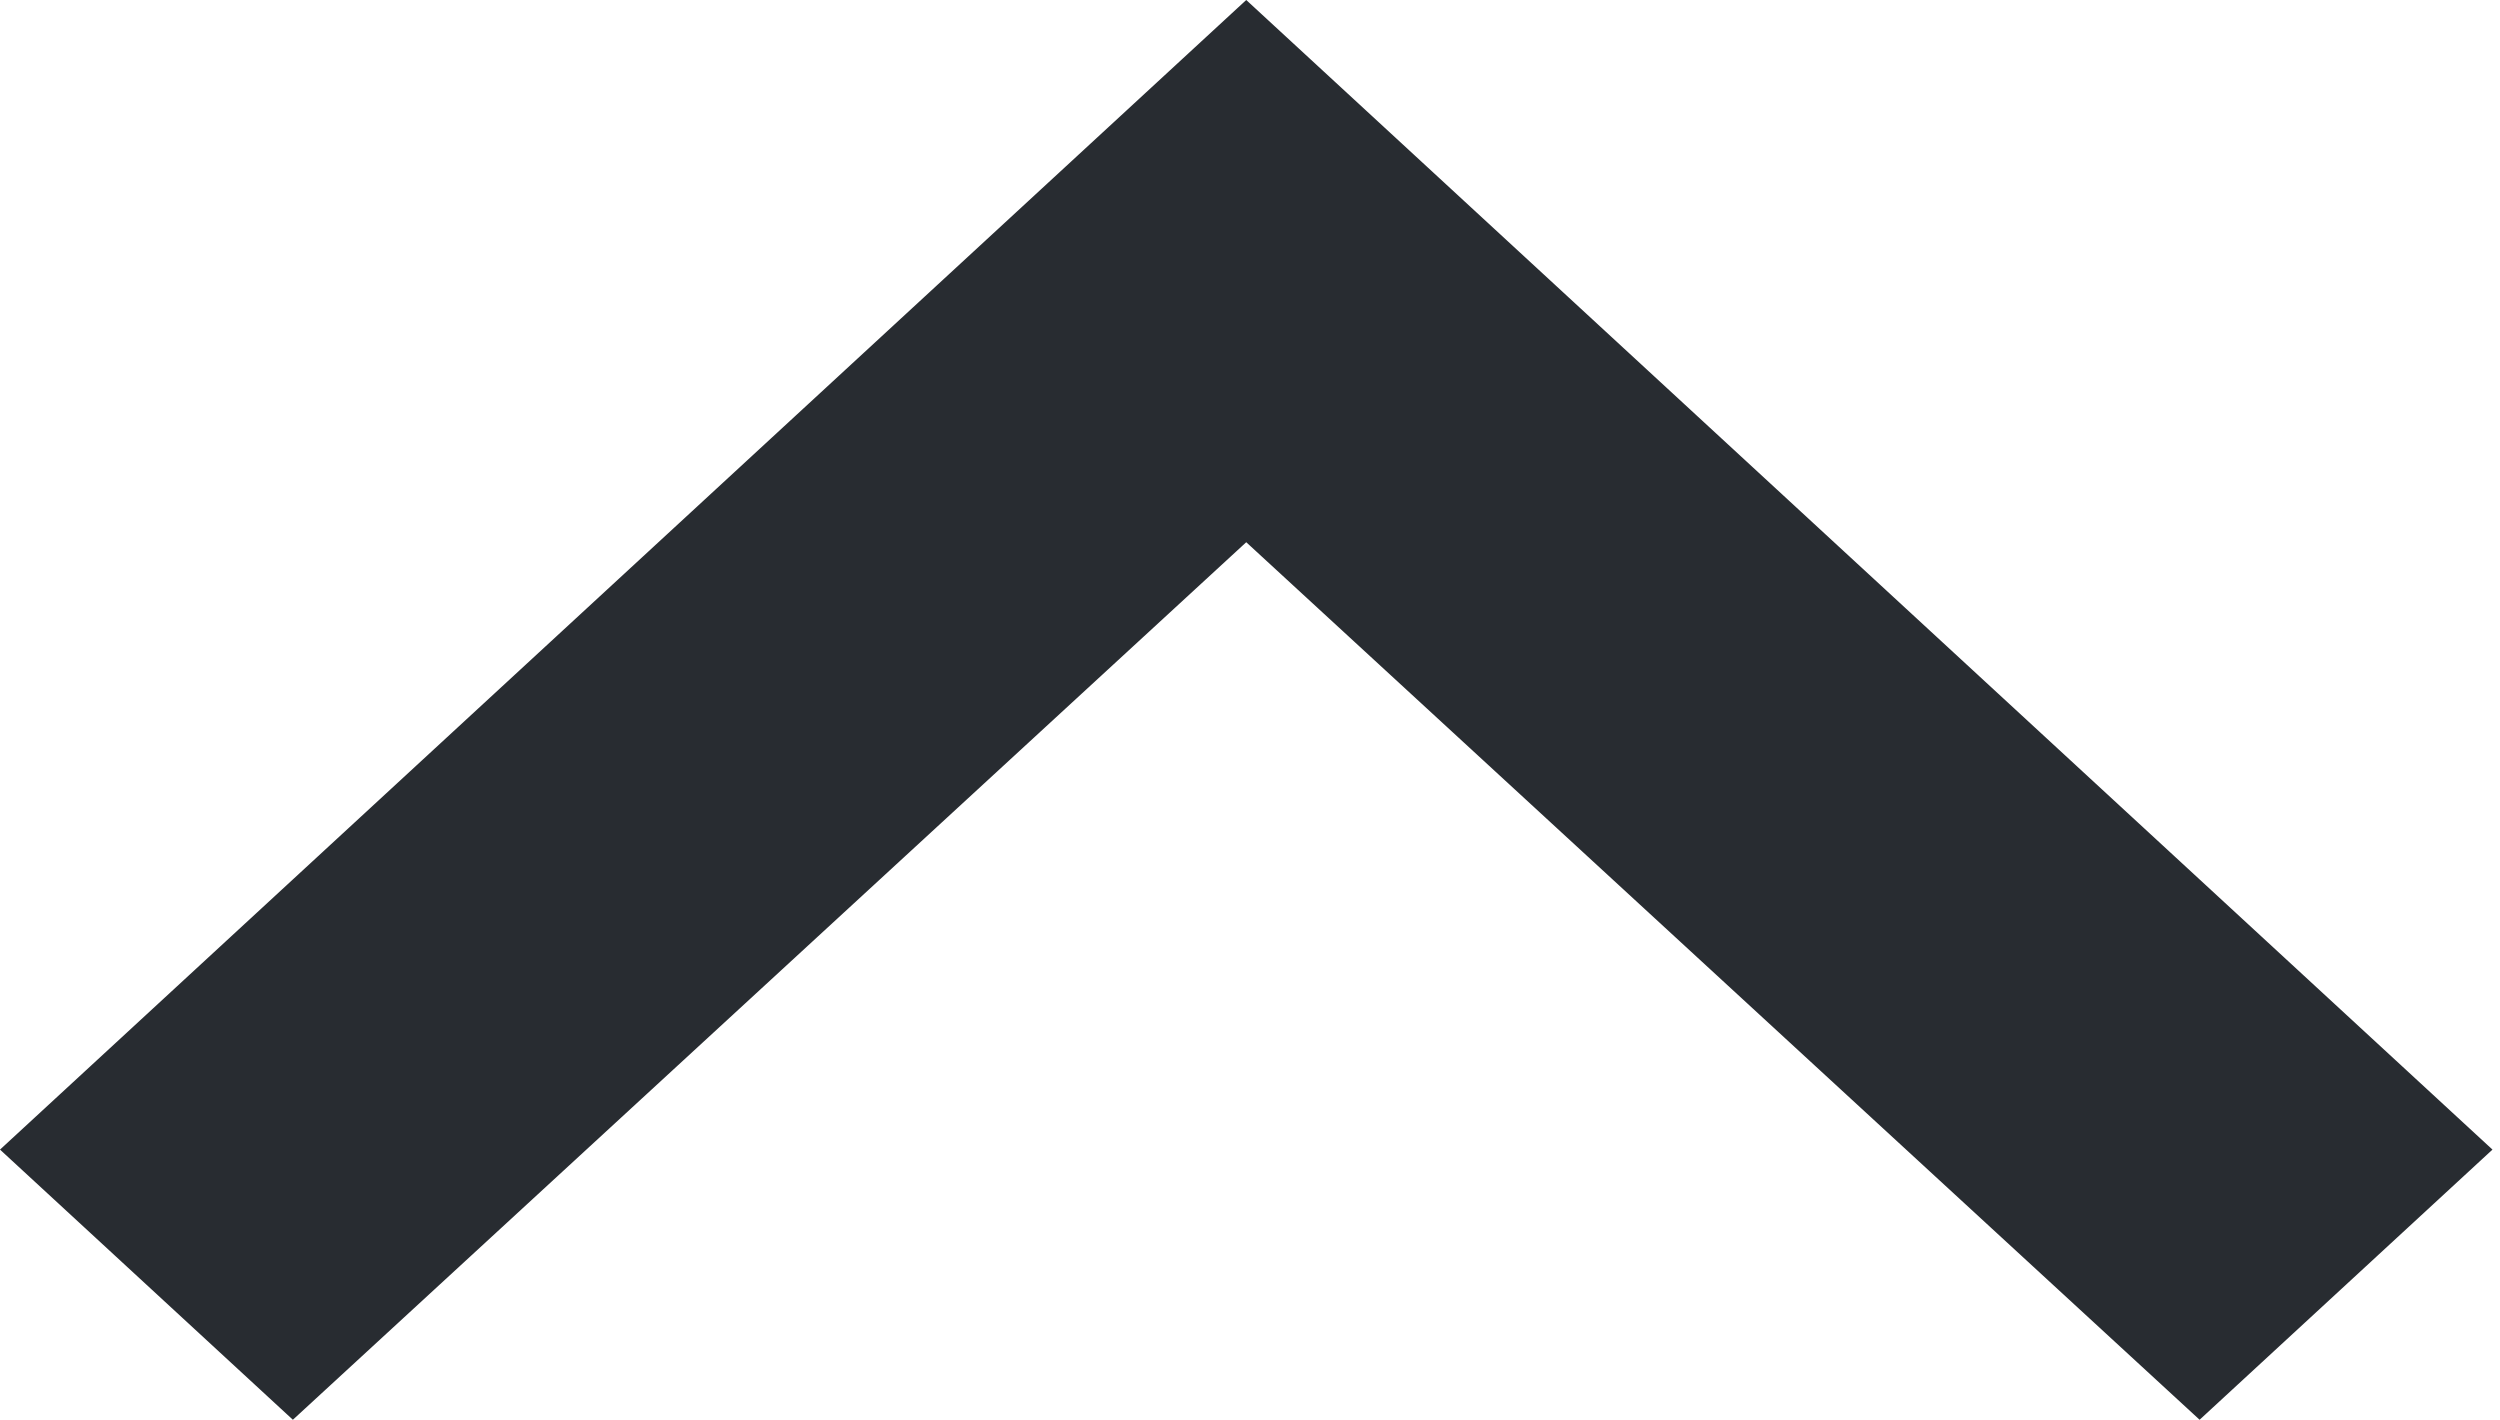 <svg width="81" height="46" viewBox="0 0 81 46" fill="none" xmlns="http://www.w3.org/2000/svg">
<path d="M9.489 46L40.378 17.568L71.267 46L80.756 37.247L40.378 -1.33204e-06L0 37.247L9.489 46Z" fill="#282C31"/>
</svg>
